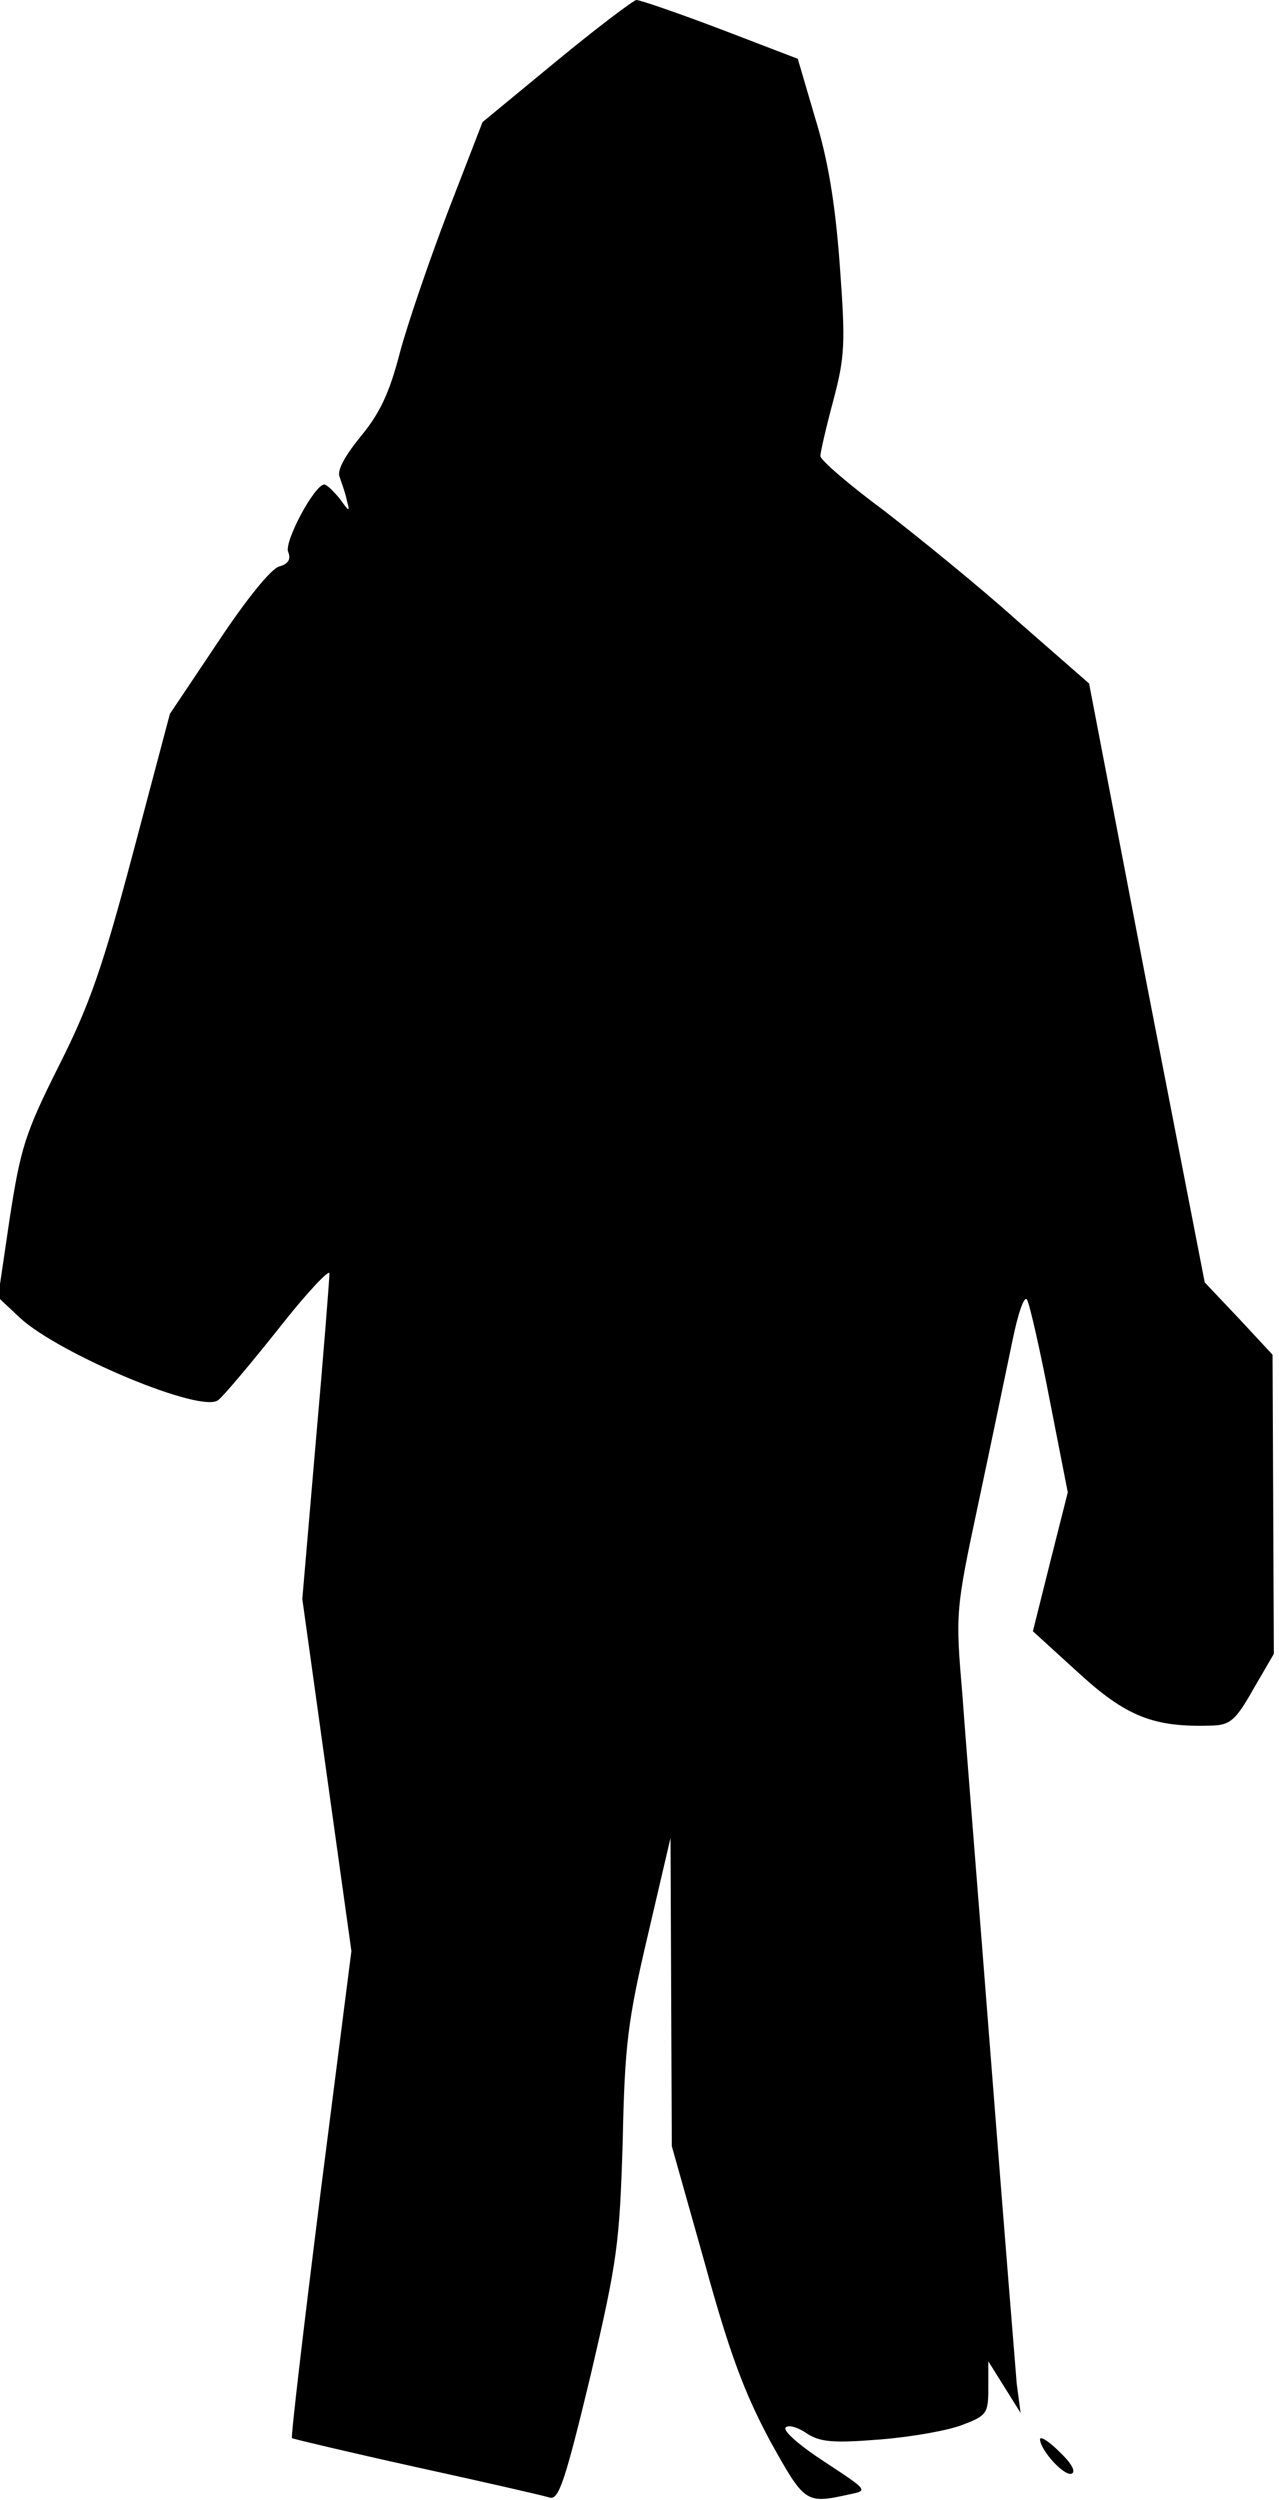 <?xml version="1.0" standalone="no"?>
<!DOCTYPE svg PUBLIC "-//W3C//DTD SVG 20010904//EN"
 "http://www.w3.org/TR/2001/REC-SVG-20010904/DTD/svg10.dtd">
<svg version="1.0" xmlns="http://www.w3.org/2000/svg"
 width="198pt" height="387pt" viewBox="0 0 198 387"
 preserveAspectRatio="xMidYMid meet">
<g transform="translate(0,387) scale(0.1,-0.1)"
fill="#000000" stroke="none">
<path fill="#000000" stroke="none" d="M861 3775 l-114 -94 -53 -137 c-29 -76
-63 -175 -75 -220 -16 -62 -31 -94 -61 -130 -25 -31 -37 -53 -32 -63 3 -9 9
-25 11 -36 5 -18 4 -18 -11 3 -10 12 -20 22 -24 22 -15 0 -62 -88 -56 -104 5
-12 0 -19 -14 -23 -12 -3 -51 -51 -94 -116 l-75 -112 -57 -215 c-47 -177 -67
-235 -115 -330 -52 -104 -59 -126 -76 -236 l-18 -122 34 -32 c61 -56 282 -149
307 -127 8 6 50 56 93 110 43 55 79 93 79 86 0 -8 -9 -124 -21 -259 l-21 -245
38 -273 38 -272 -48 -376 c-26 -207 -46 -377 -44 -378 1 -1 89 -22 193 -45
105 -23 197 -44 206 -47 14 -4 24 26 63 188 42 180 45 204 50 363 3 150 8 188
39 320 l35 150 1 -238 1 -239 51 -181 c39 -142 62 -202 101 -275 54 -97 55
-98 123 -83 29 6 29 6 -38 50 -37 24 -64 47 -61 53 3 5 17 2 32 -8 21 -14 40
-16 115 -10 49 4 106 14 128 23 37 14 39 18 39 57 l0 41 25 -40 25 -40 -6 45
c-2 25 -20 245 -39 490 -19 245 -40 504 -45 575 -11 129 -11 131 25 300 20 94
43 205 52 248 9 45 19 73 23 65 4 -7 20 -77 35 -155 l28 -143 -27 -107 -27
-108 68 -62 c77 -71 119 -87 210 -84 27 1 36 8 63 56 l32 55 -1 232 -1 231
-52 56 -53 56 -90 463 -89 464 -111 97 c-60 54 -154 130 -207 171 -54 40 -98
78 -98 84 0 6 9 45 20 86 18 68 19 88 10 210 -7 95 -18 162 -38 227 l-27 92
-120 46 c-66 25 -124 45 -130 45 -5 -1 -61 -43 -124 -95z"/>
<path fill="#000000" stroke="none" d="M1610 94 c1 -17 37 -57 49 -53 7 3 0
16 -19 34 -16 16 -30 25 -30 19z"/>
</g>
</svg>
